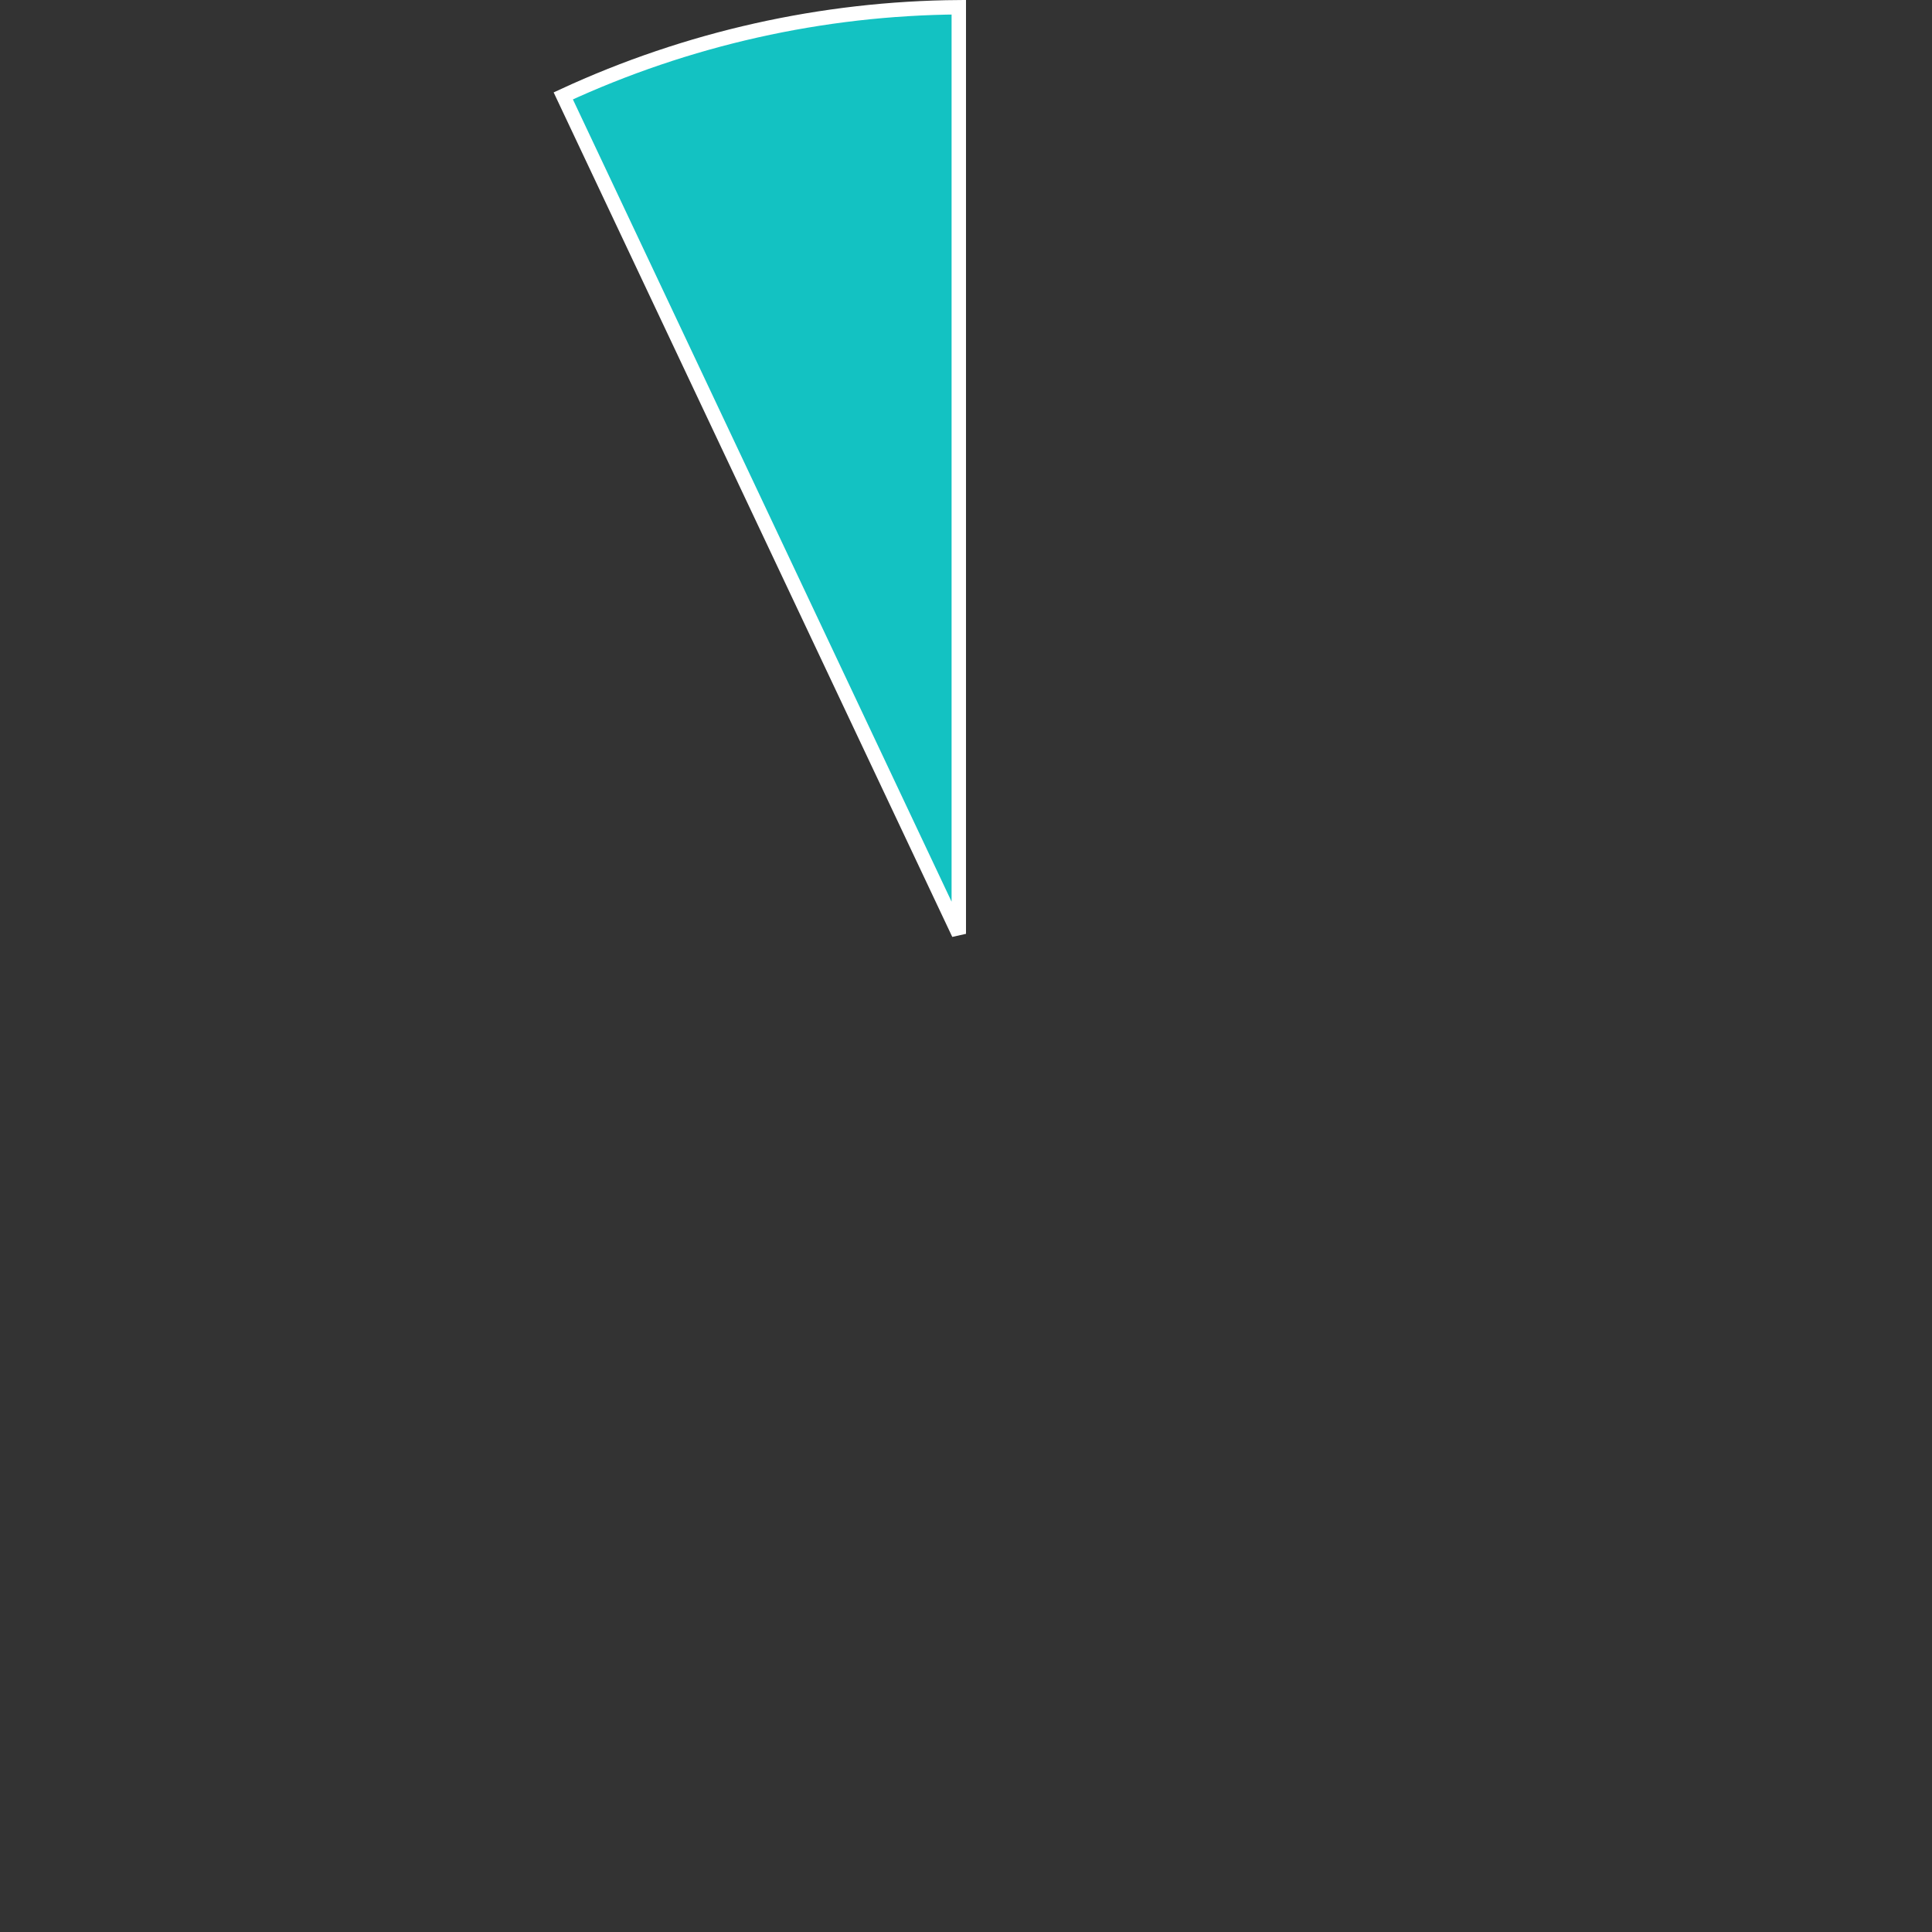﻿<?xml version="1.0" encoding="utf-8"?>
<svg version="1.1" xmlns:xlink="http://www.w3.org/1999/xlink" width="134px" height="134px" xmlns="http://www.w3.org/2000/svg">
  <rect width="100%" height="100%" fill="#333333" stroke="none"/>
  <g transform="matrix(1 0 0 1 -319 -113 )">
    <path d="M 358.067 119.651  C 366.669 115.67  376.022 113.573  385.5 113.502  L 385.5 177.769  L 358.067 119.651  Z " fill-rule="nonzero" fill="#13c2c2" stroke="none" />
    <path d="M 358.067 119.651  C 366.669 115.67  376.022 113.573  385.5 113.502  L 385.5 177.769  L 358.067 119.651  Z " stroke-width="1" stroke="#ffffff" fill="none" />
  </g>
</svg>